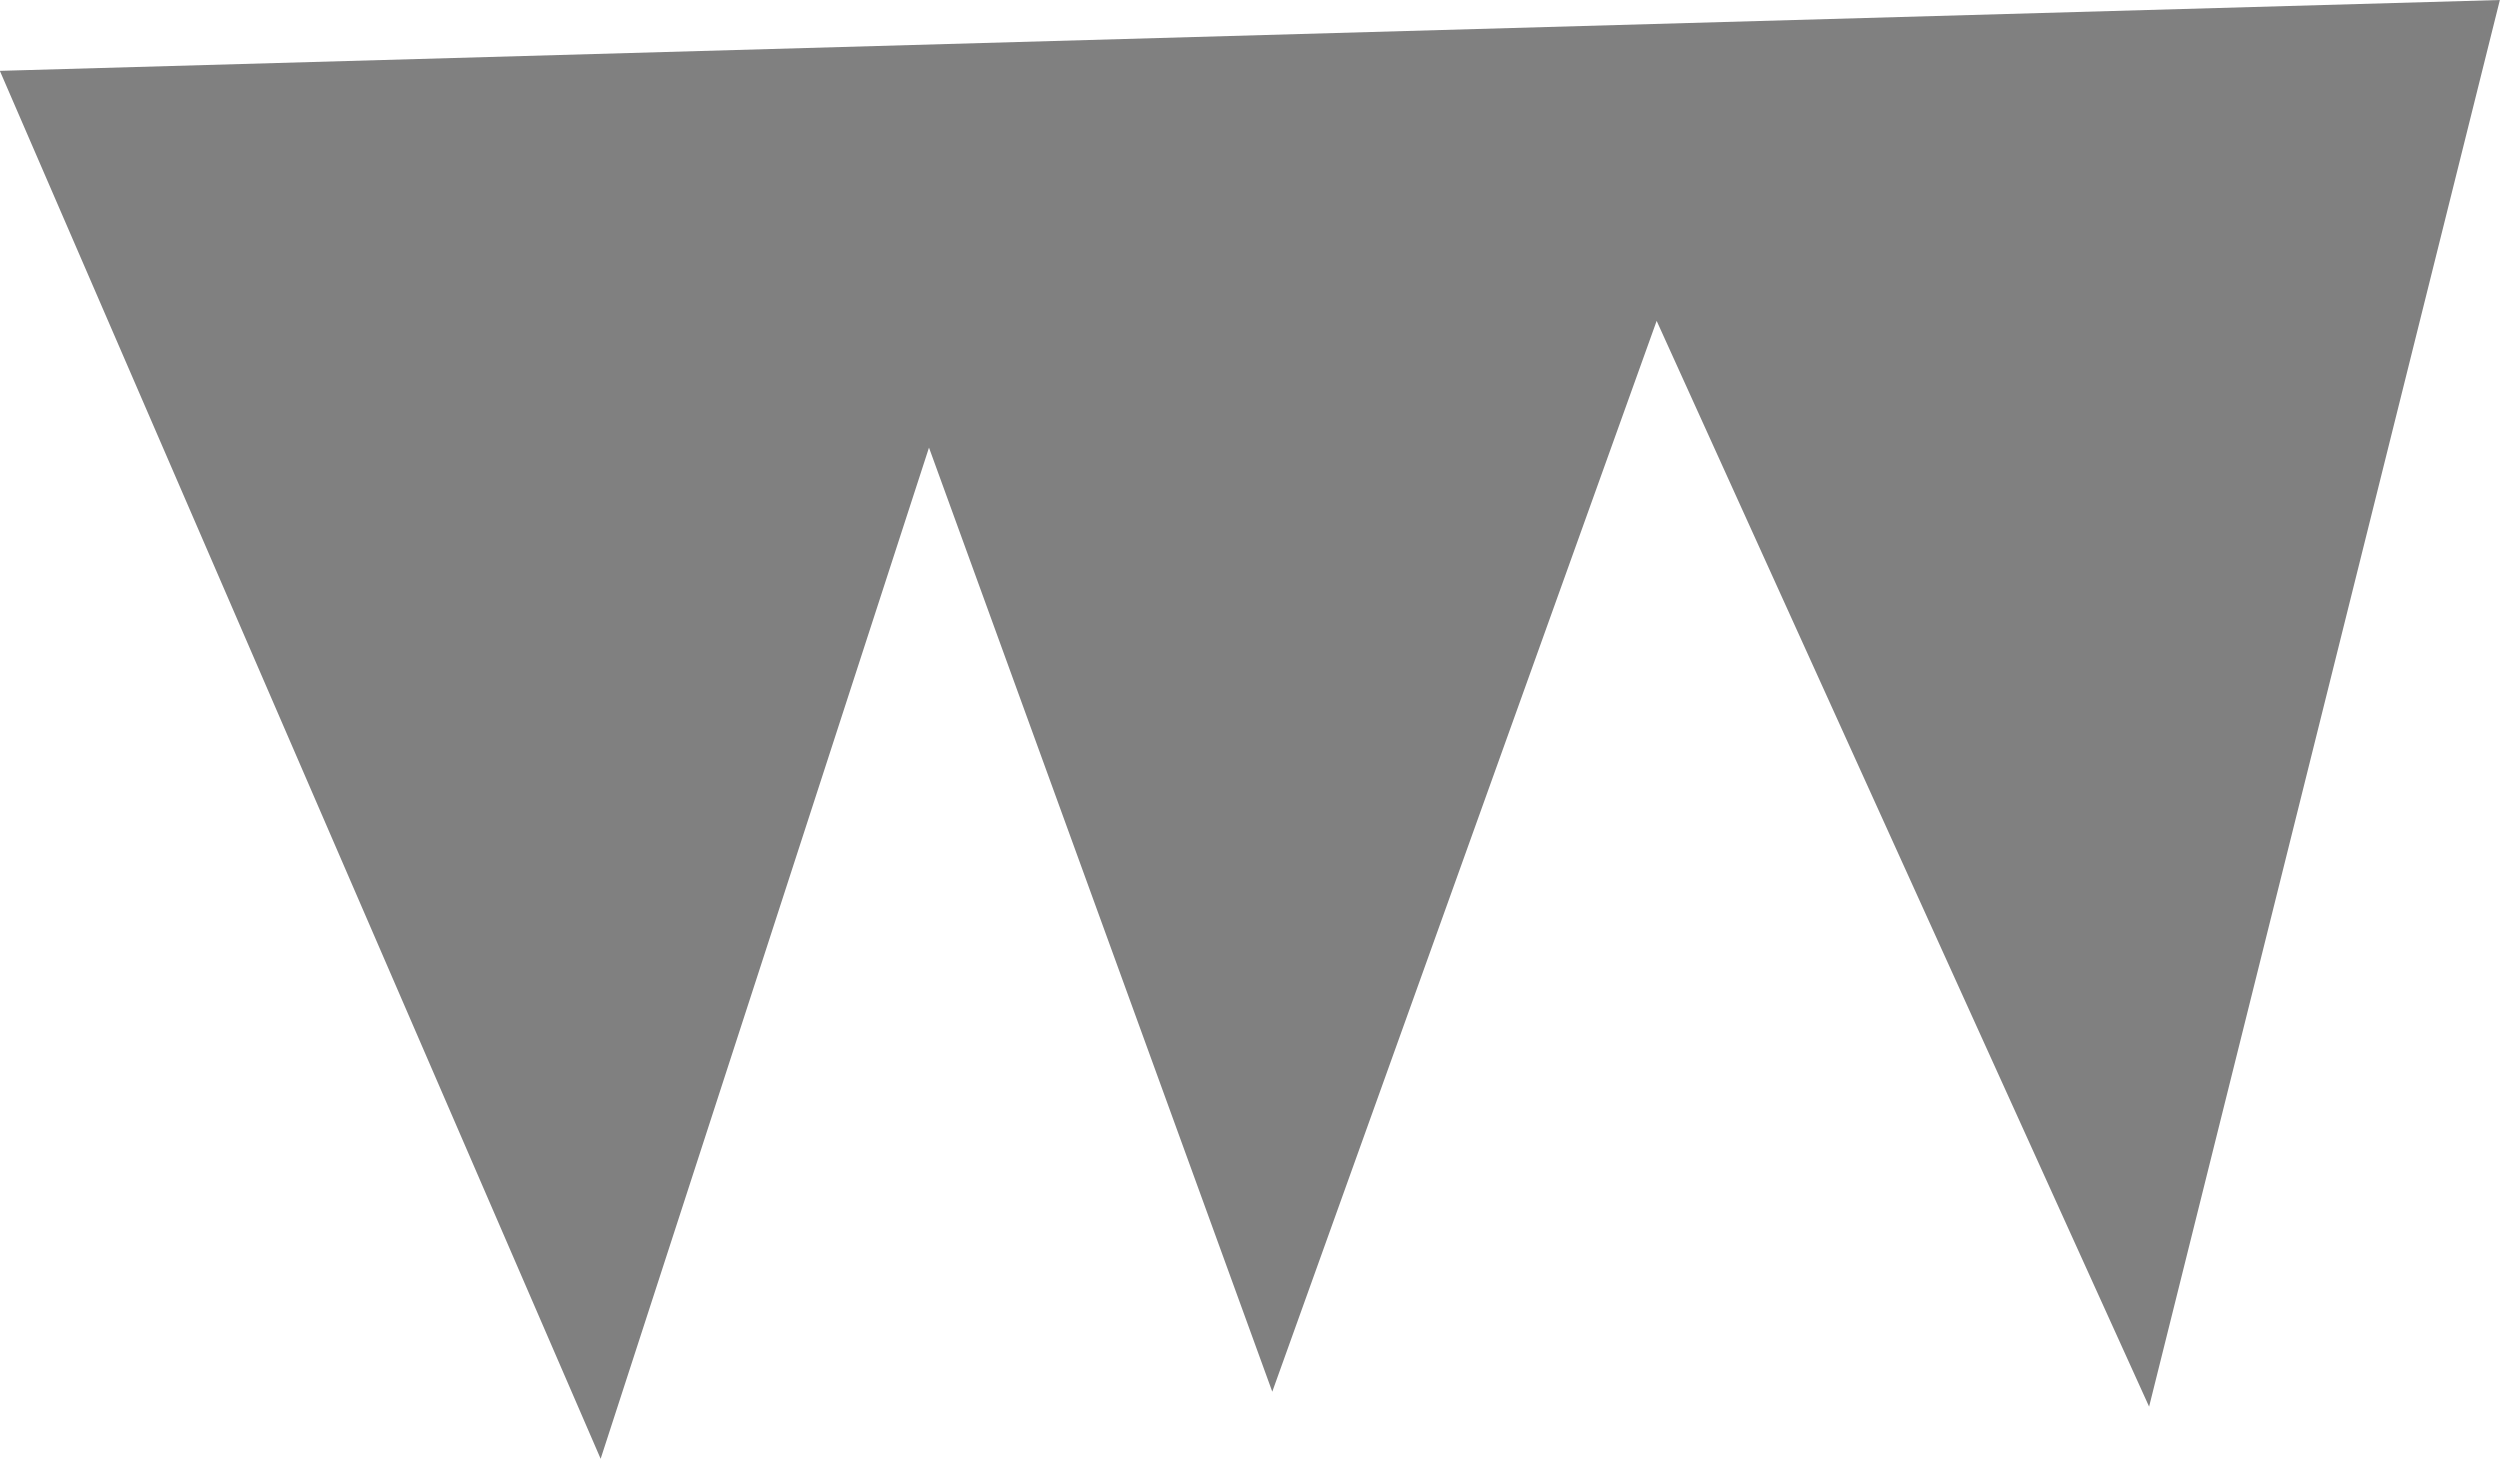 <?xml version="1.0" encoding="UTF-8" standalone="no"?>
<!-- Created with Inkscape (http://www.inkscape.org/) -->

<svg
   width="18.068mm"
   height="10.544mm"
   viewBox="0 0 18.068 10.544"
   version="1.1"
   id="svg1"
   xml:space="preserve"
   xmlns:xlink="http://www.w3.org/1999/xlink"
   xmlns="http://www.w3.org/2000/svg"
   xmlns:svg="http://www.w3.org/2000/svg"><defs
     id="defs1"><color-profile
       name="Adobe-RGB-1998"
       xlink:href="../../../../../../WINDOWS/system32/spool/drivers/color/AdobeRGB1998.icc"
       id="color-profile1" /></defs><g
     id="layer1"
     transform="translate(306.696,-165.356)"><path
       style="fill:#808080;fill-opacity:1;stroke:none;stroke-width:0.265;stroke-dasharray:none;stroke-opacity:1"
       d="m -291.164,175.522 2.535,-10.166 -18.068,0.512 4.342,10.031 2.373,-7.308 2.481,6.823 2.778,-7.739 z"
       id="path68-1-9-1" /></g></svg>
